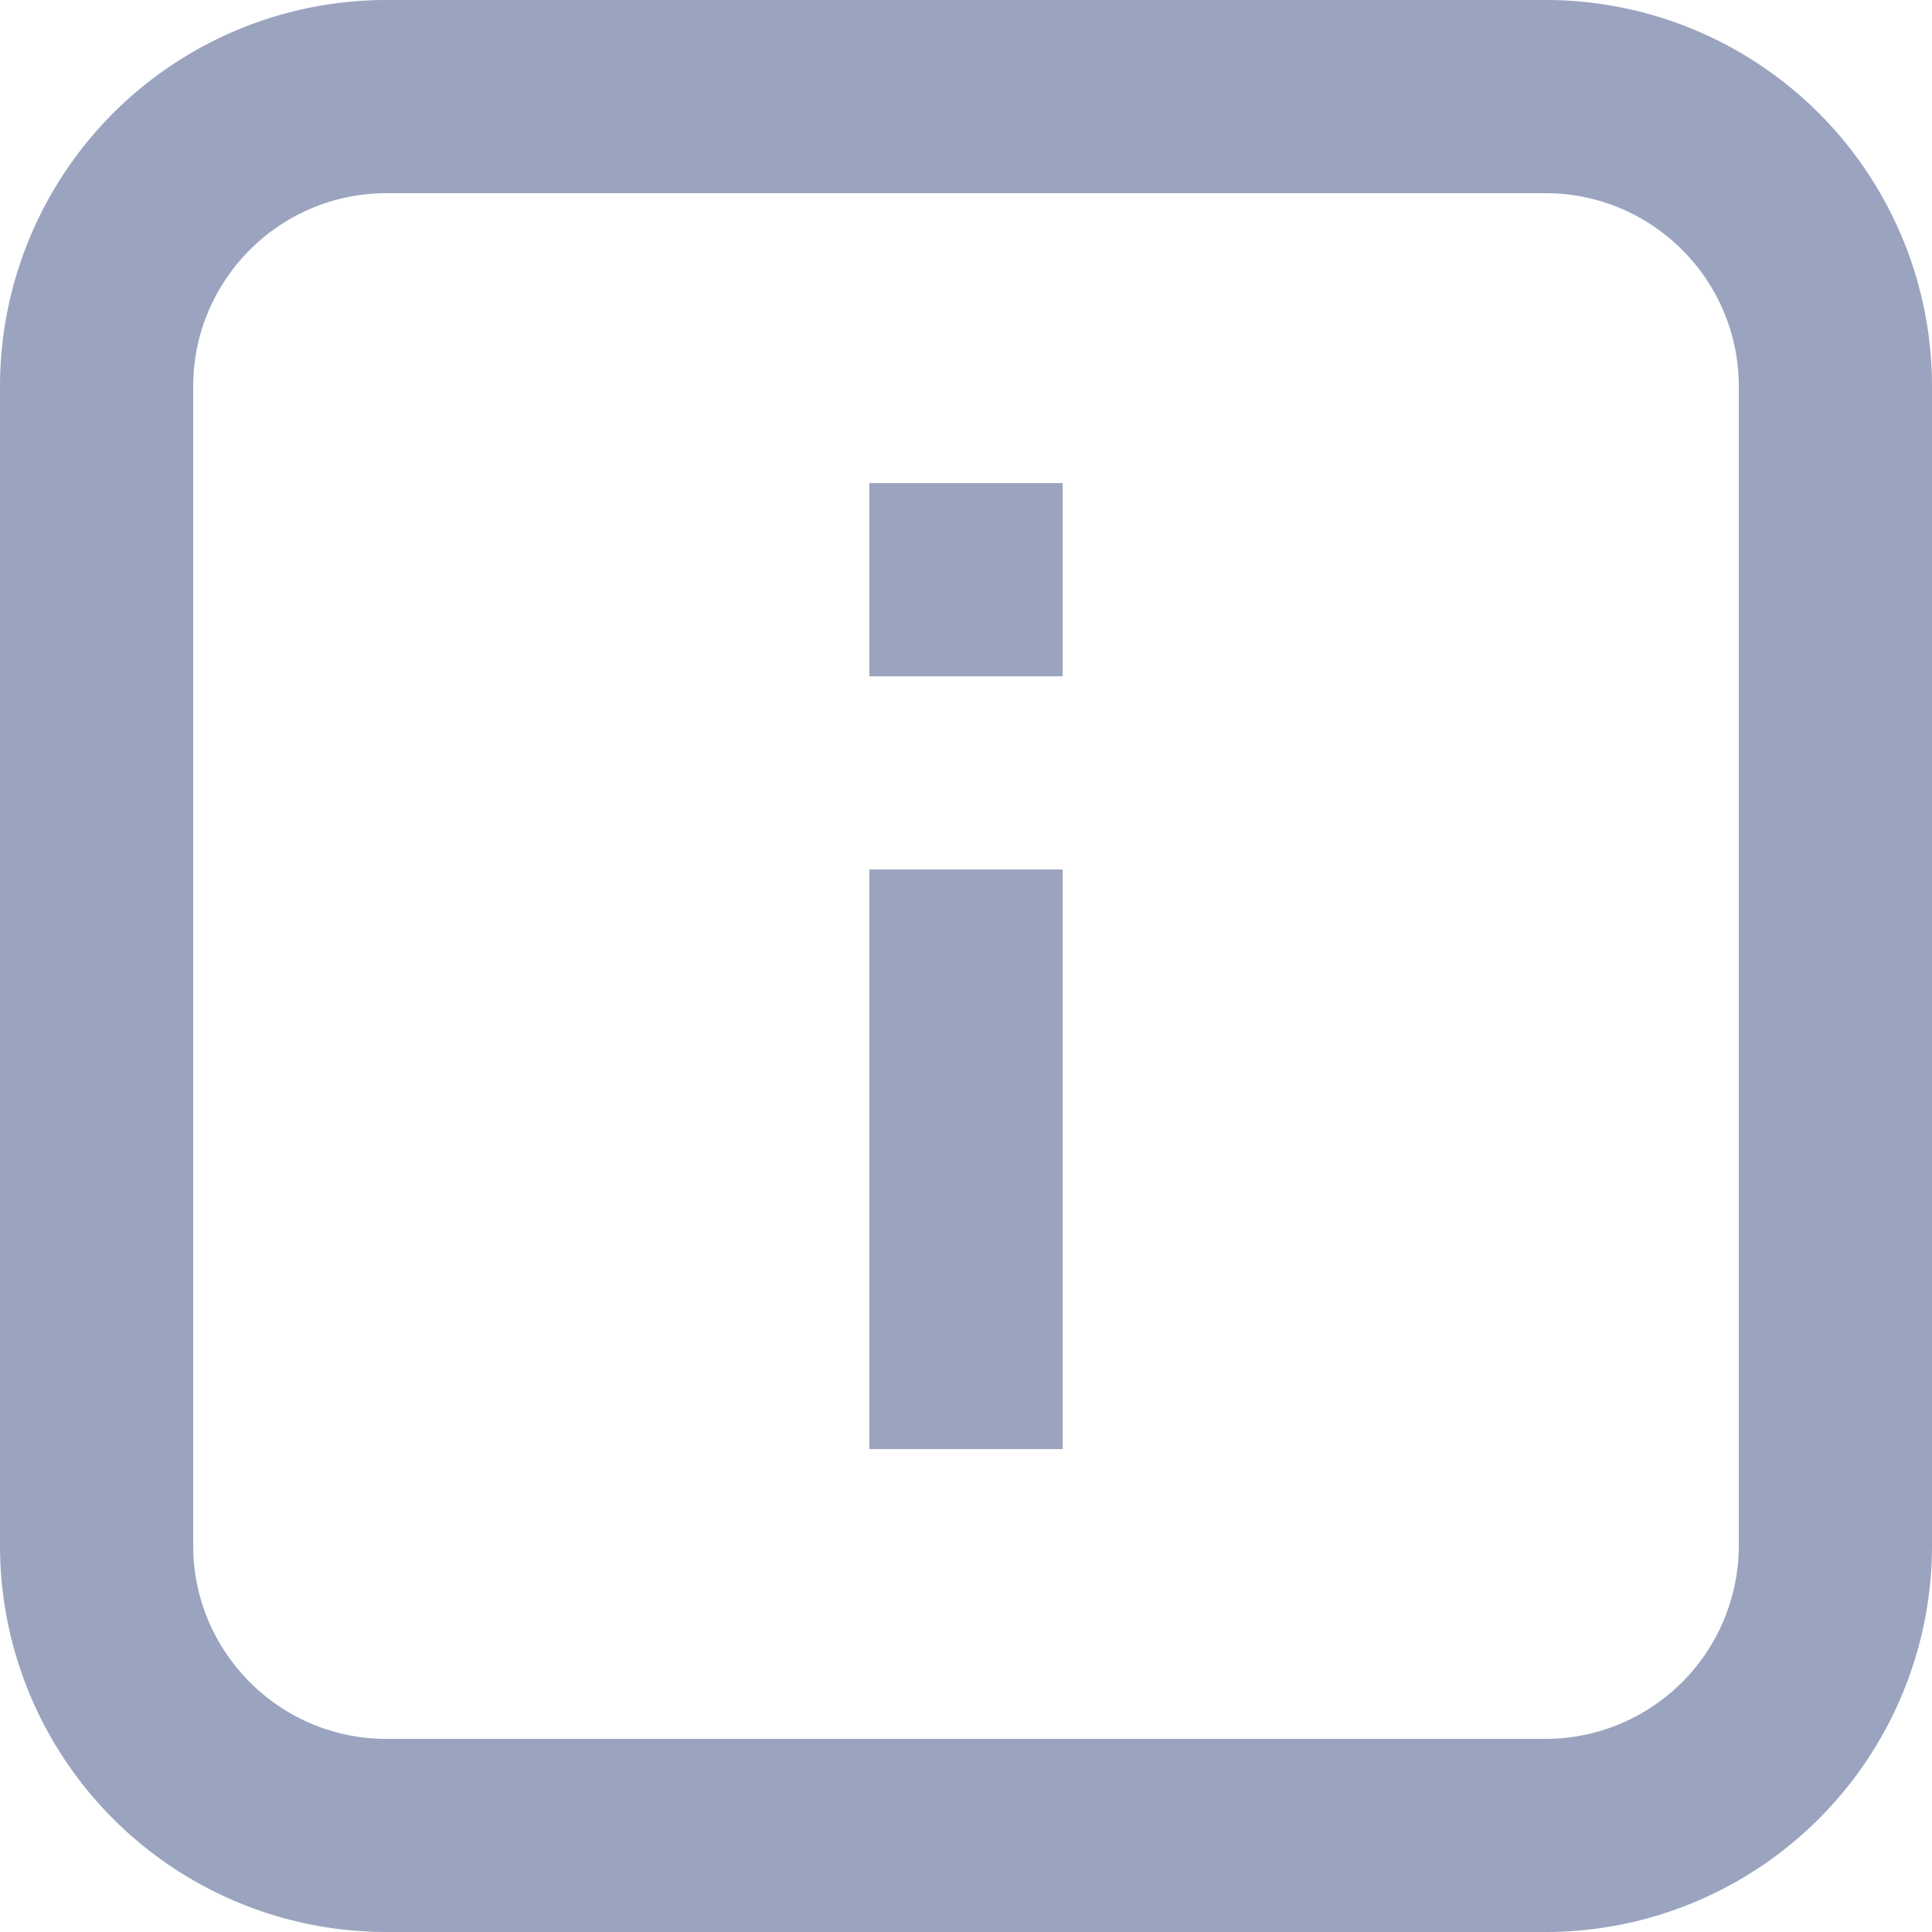<svg width="20" height="20" viewBox="0 0 20 20" fill="none" xmlns="http://www.w3.org/2000/svg"><path d="M9 15.001h2v-6H9v6zm0-8h2v-2H9v2zM16 0H4a4 4 0 00-4 4v12a4 4 0 004 4h12a4 4 0 004-4V4a4 4 0 00-4-4zm2 16a2.003 2.003 0 01-2 2.001H4c-1.103 0-2-.898-2-2.001V4c0-1.103.897-2 2-2h12c1.103 0 2 .897 2 2v12z" fill="#9AA4BF"/></svg>